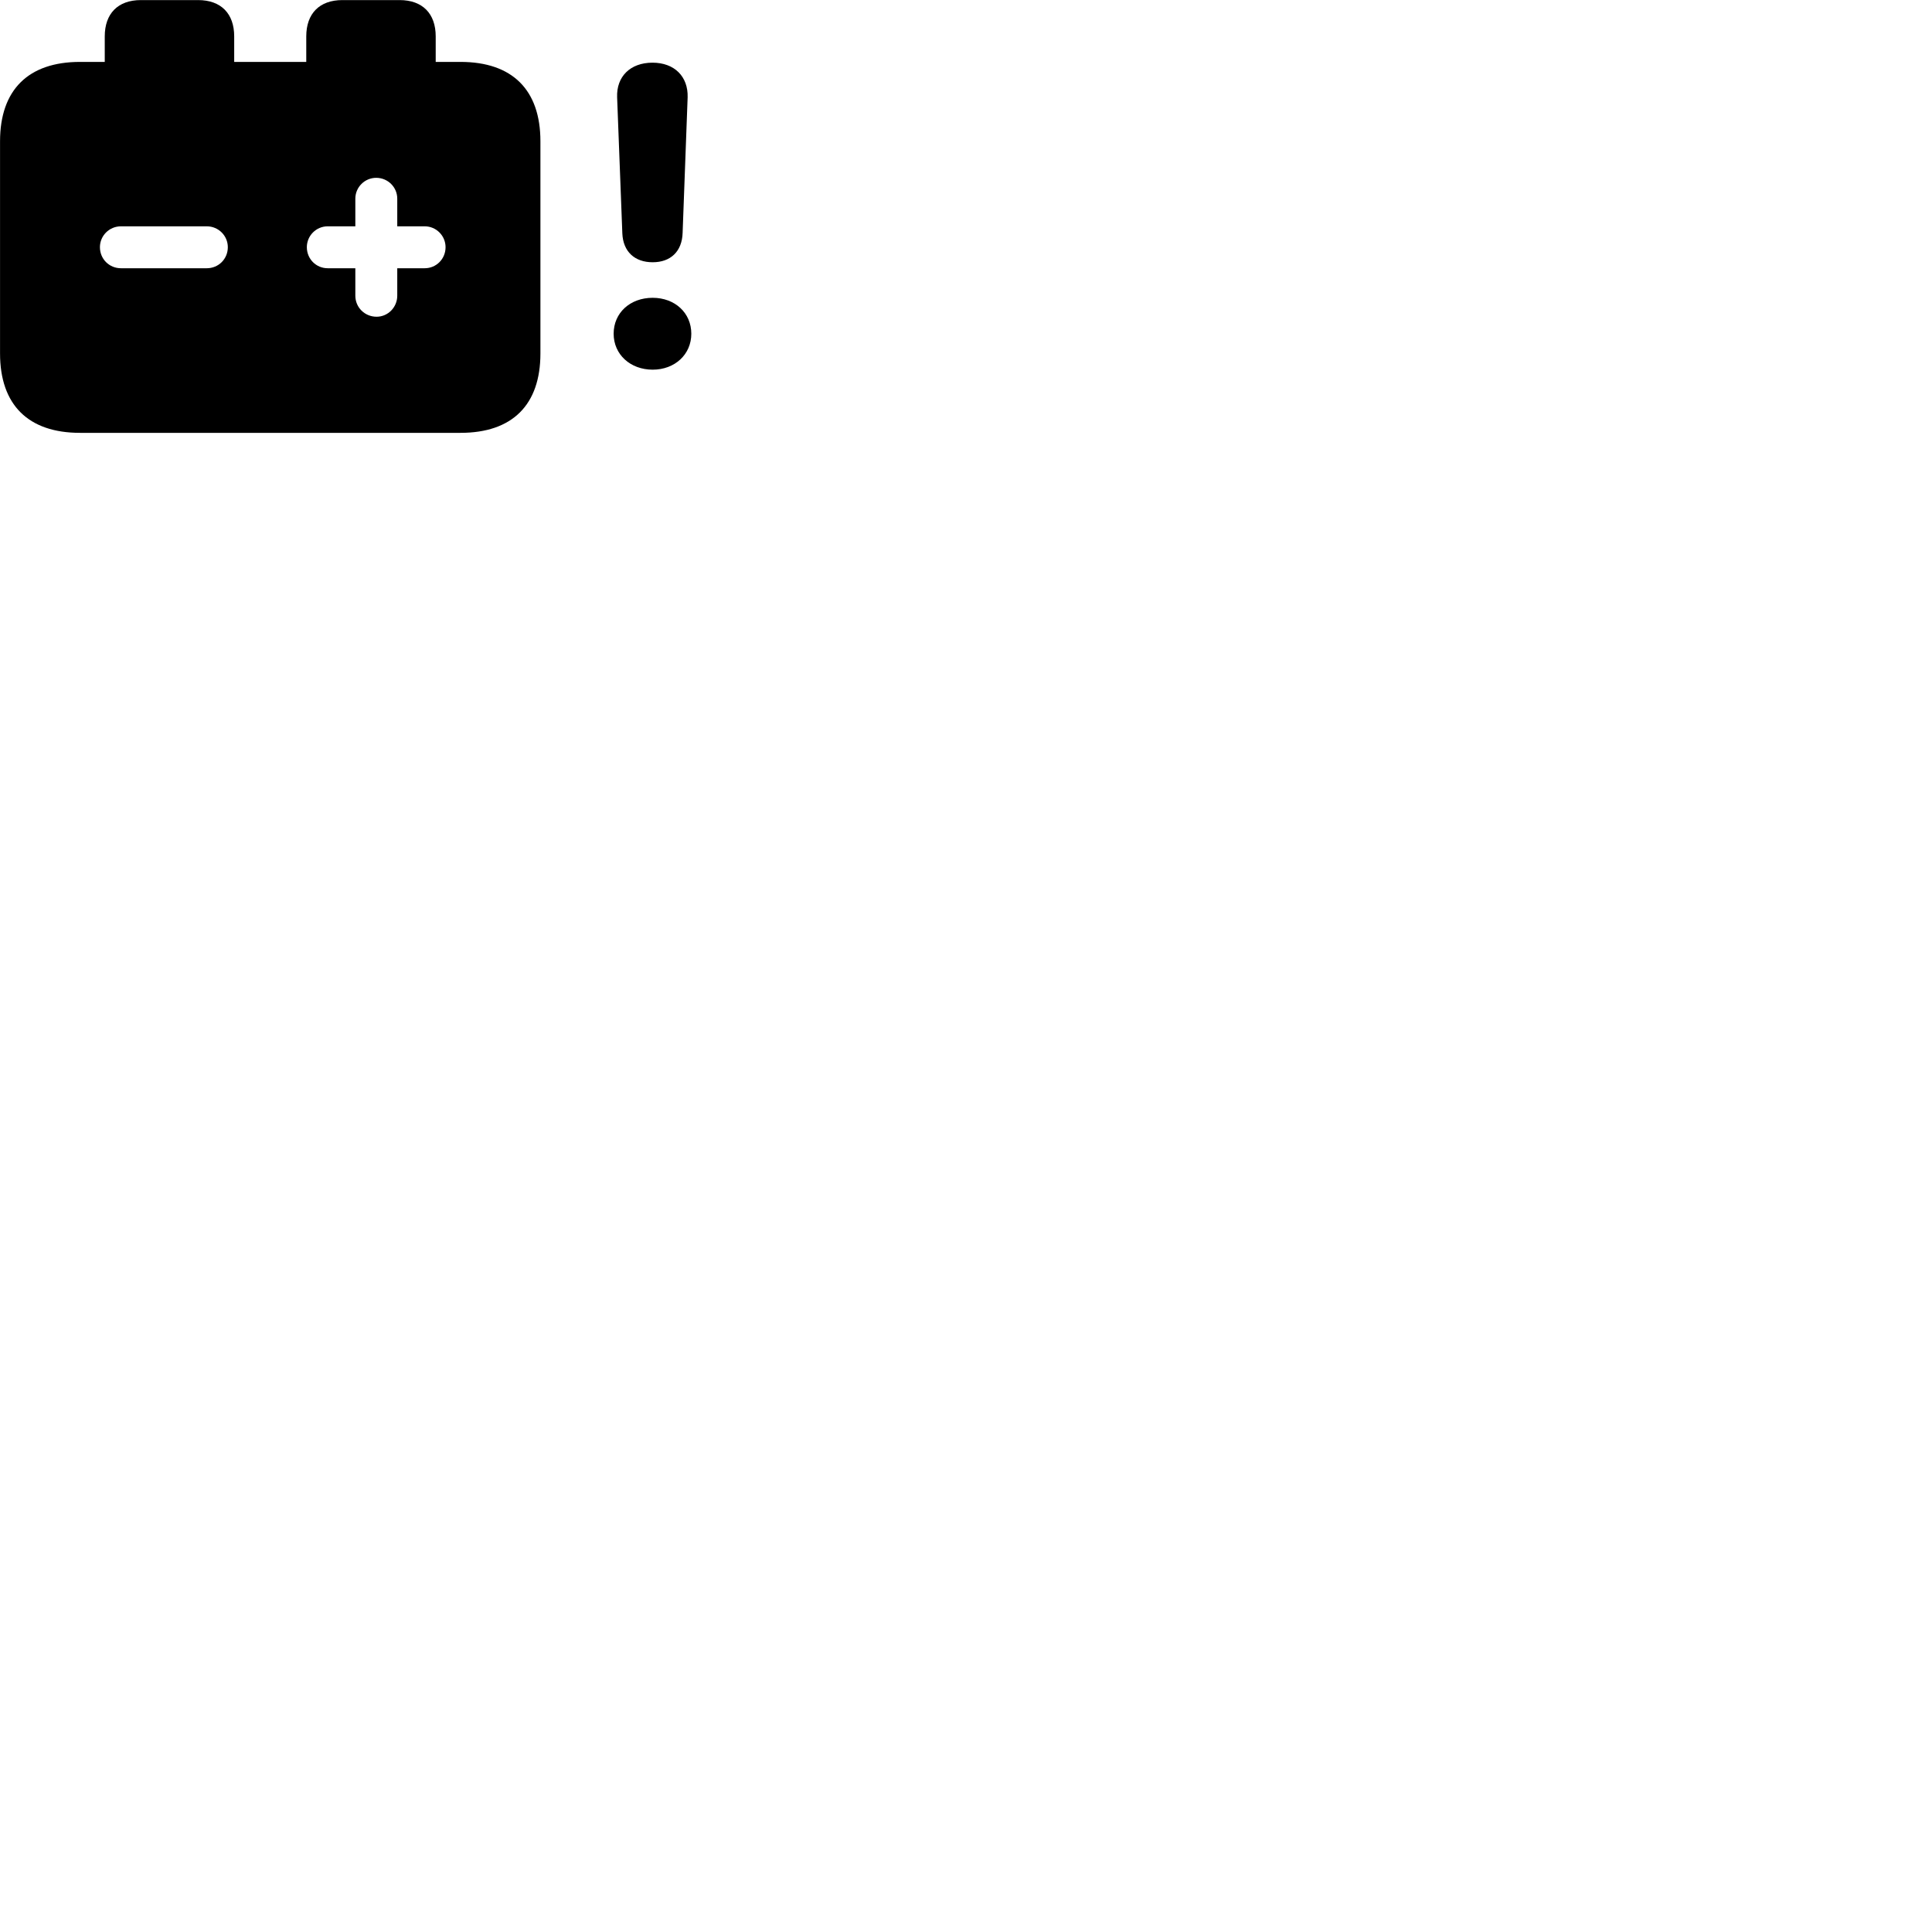 
        <svg xmlns="http://www.w3.org/2000/svg" viewBox="0 0 100 100">
            <path d="M4.142 22.404H23.832C26.522 22.404 27.972 20.954 27.972 18.294V7.314C27.972 4.654 26.522 3.204 23.832 3.204H22.552V1.884C22.552 0.704 21.872 0.004 20.682 0.004H17.722C16.532 0.004 15.852 0.704 15.852 1.884V3.204H12.122V1.884C12.122 0.704 11.442 0.004 10.252 0.004H7.292C6.102 0.004 5.422 0.704 5.422 1.884V3.204H4.142C1.462 3.204 0.002 4.654 0.002 7.314V18.294C0.002 20.954 1.462 22.404 4.142 22.404ZM33.782 13.574C34.702 13.574 35.302 13.024 35.332 12.054L35.592 5.034C35.622 3.964 34.912 3.244 33.772 3.244C32.622 3.244 31.902 3.964 31.942 5.034L32.212 12.084C32.252 13.024 32.852 13.574 33.782 13.574ZM19.492 16.394C18.882 16.394 18.392 15.914 18.392 15.304V13.884H16.962C16.362 13.884 15.882 13.404 15.882 12.794C15.882 12.204 16.362 11.714 16.962 11.714H18.392V10.284C18.392 9.684 18.882 9.204 19.472 9.204C20.072 9.204 20.562 9.684 20.562 10.284V11.714H21.982C22.582 11.714 23.062 12.204 23.062 12.794C23.062 13.404 22.582 13.884 21.982 13.884H20.562V15.304C20.562 15.904 20.082 16.394 19.492 16.394ZM6.262 13.884C5.652 13.884 5.172 13.404 5.172 12.794C5.172 12.204 5.652 11.714 6.262 11.714H10.702C11.312 11.714 11.792 12.204 11.792 12.794C11.792 13.404 11.312 13.884 10.702 13.884ZM33.782 19.134C34.932 19.134 35.782 18.344 35.782 17.274C35.782 16.194 34.932 15.414 33.782 15.414C32.612 15.414 31.762 16.194 31.762 17.274C31.762 18.344 32.622 19.134 33.782 19.134Z" />
        </svg>
    
